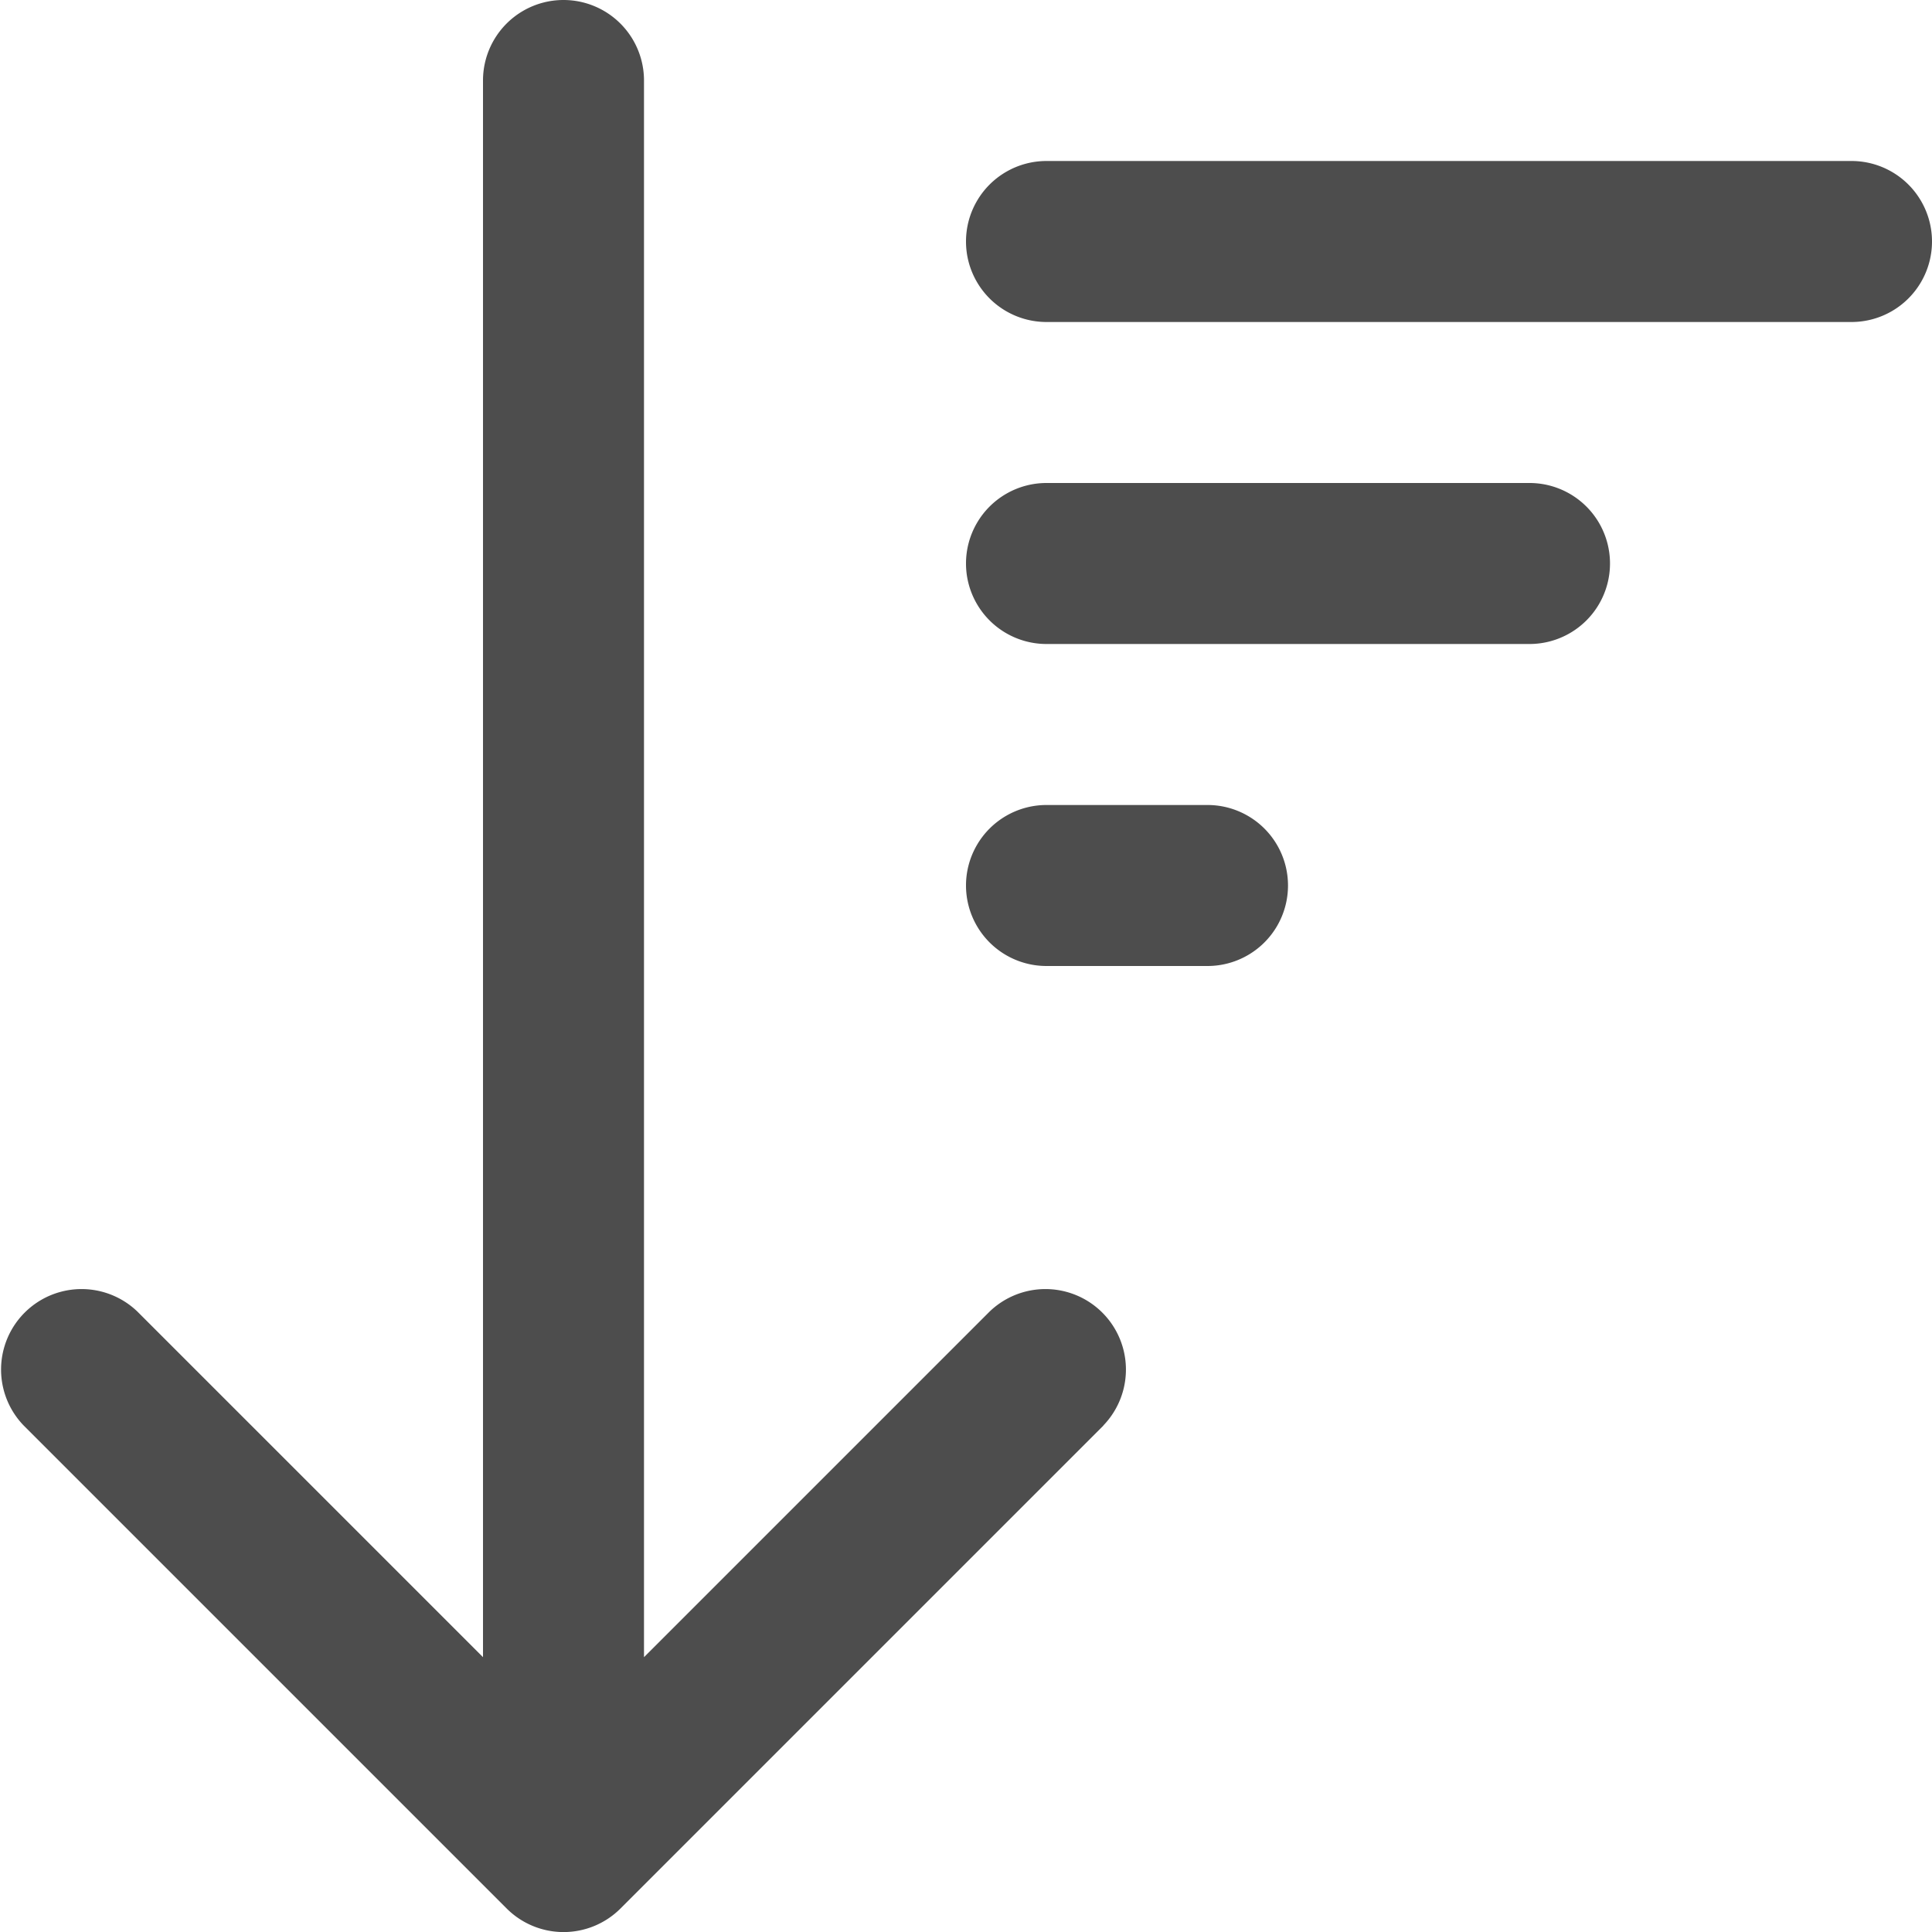 <svg xmlns="http://www.w3.org/2000/svg" width="12" height="12" viewBox="0 0 12 12">
  <path id="Arrow_Sort_Down_Lines" data-name="Arrow Sort Down Lines" d="M8.854,10.854l-3,3a.5.5,0,0,1-.707,0l-3-3a.5.5,0,0,1,.707-.707L5,12.293V2.5a.5.5,0,1,1,1,0v9.793l2.146-2.146a.5.5,0,0,1,.707.707ZM8.5,3a.5.5,0,0,0,0,1h5a.5.5,0,0,0,0-1Zm0,2a.5.5,0,0,0,0,1h3a.5.5,0,0,0,0-1Zm0,2a.5.5,0,0,0,0,1h1a.5.5,0,0,0,0-1Z" transform="translate(-2 -2)" fill="#4d4d4d"/>
</svg>
